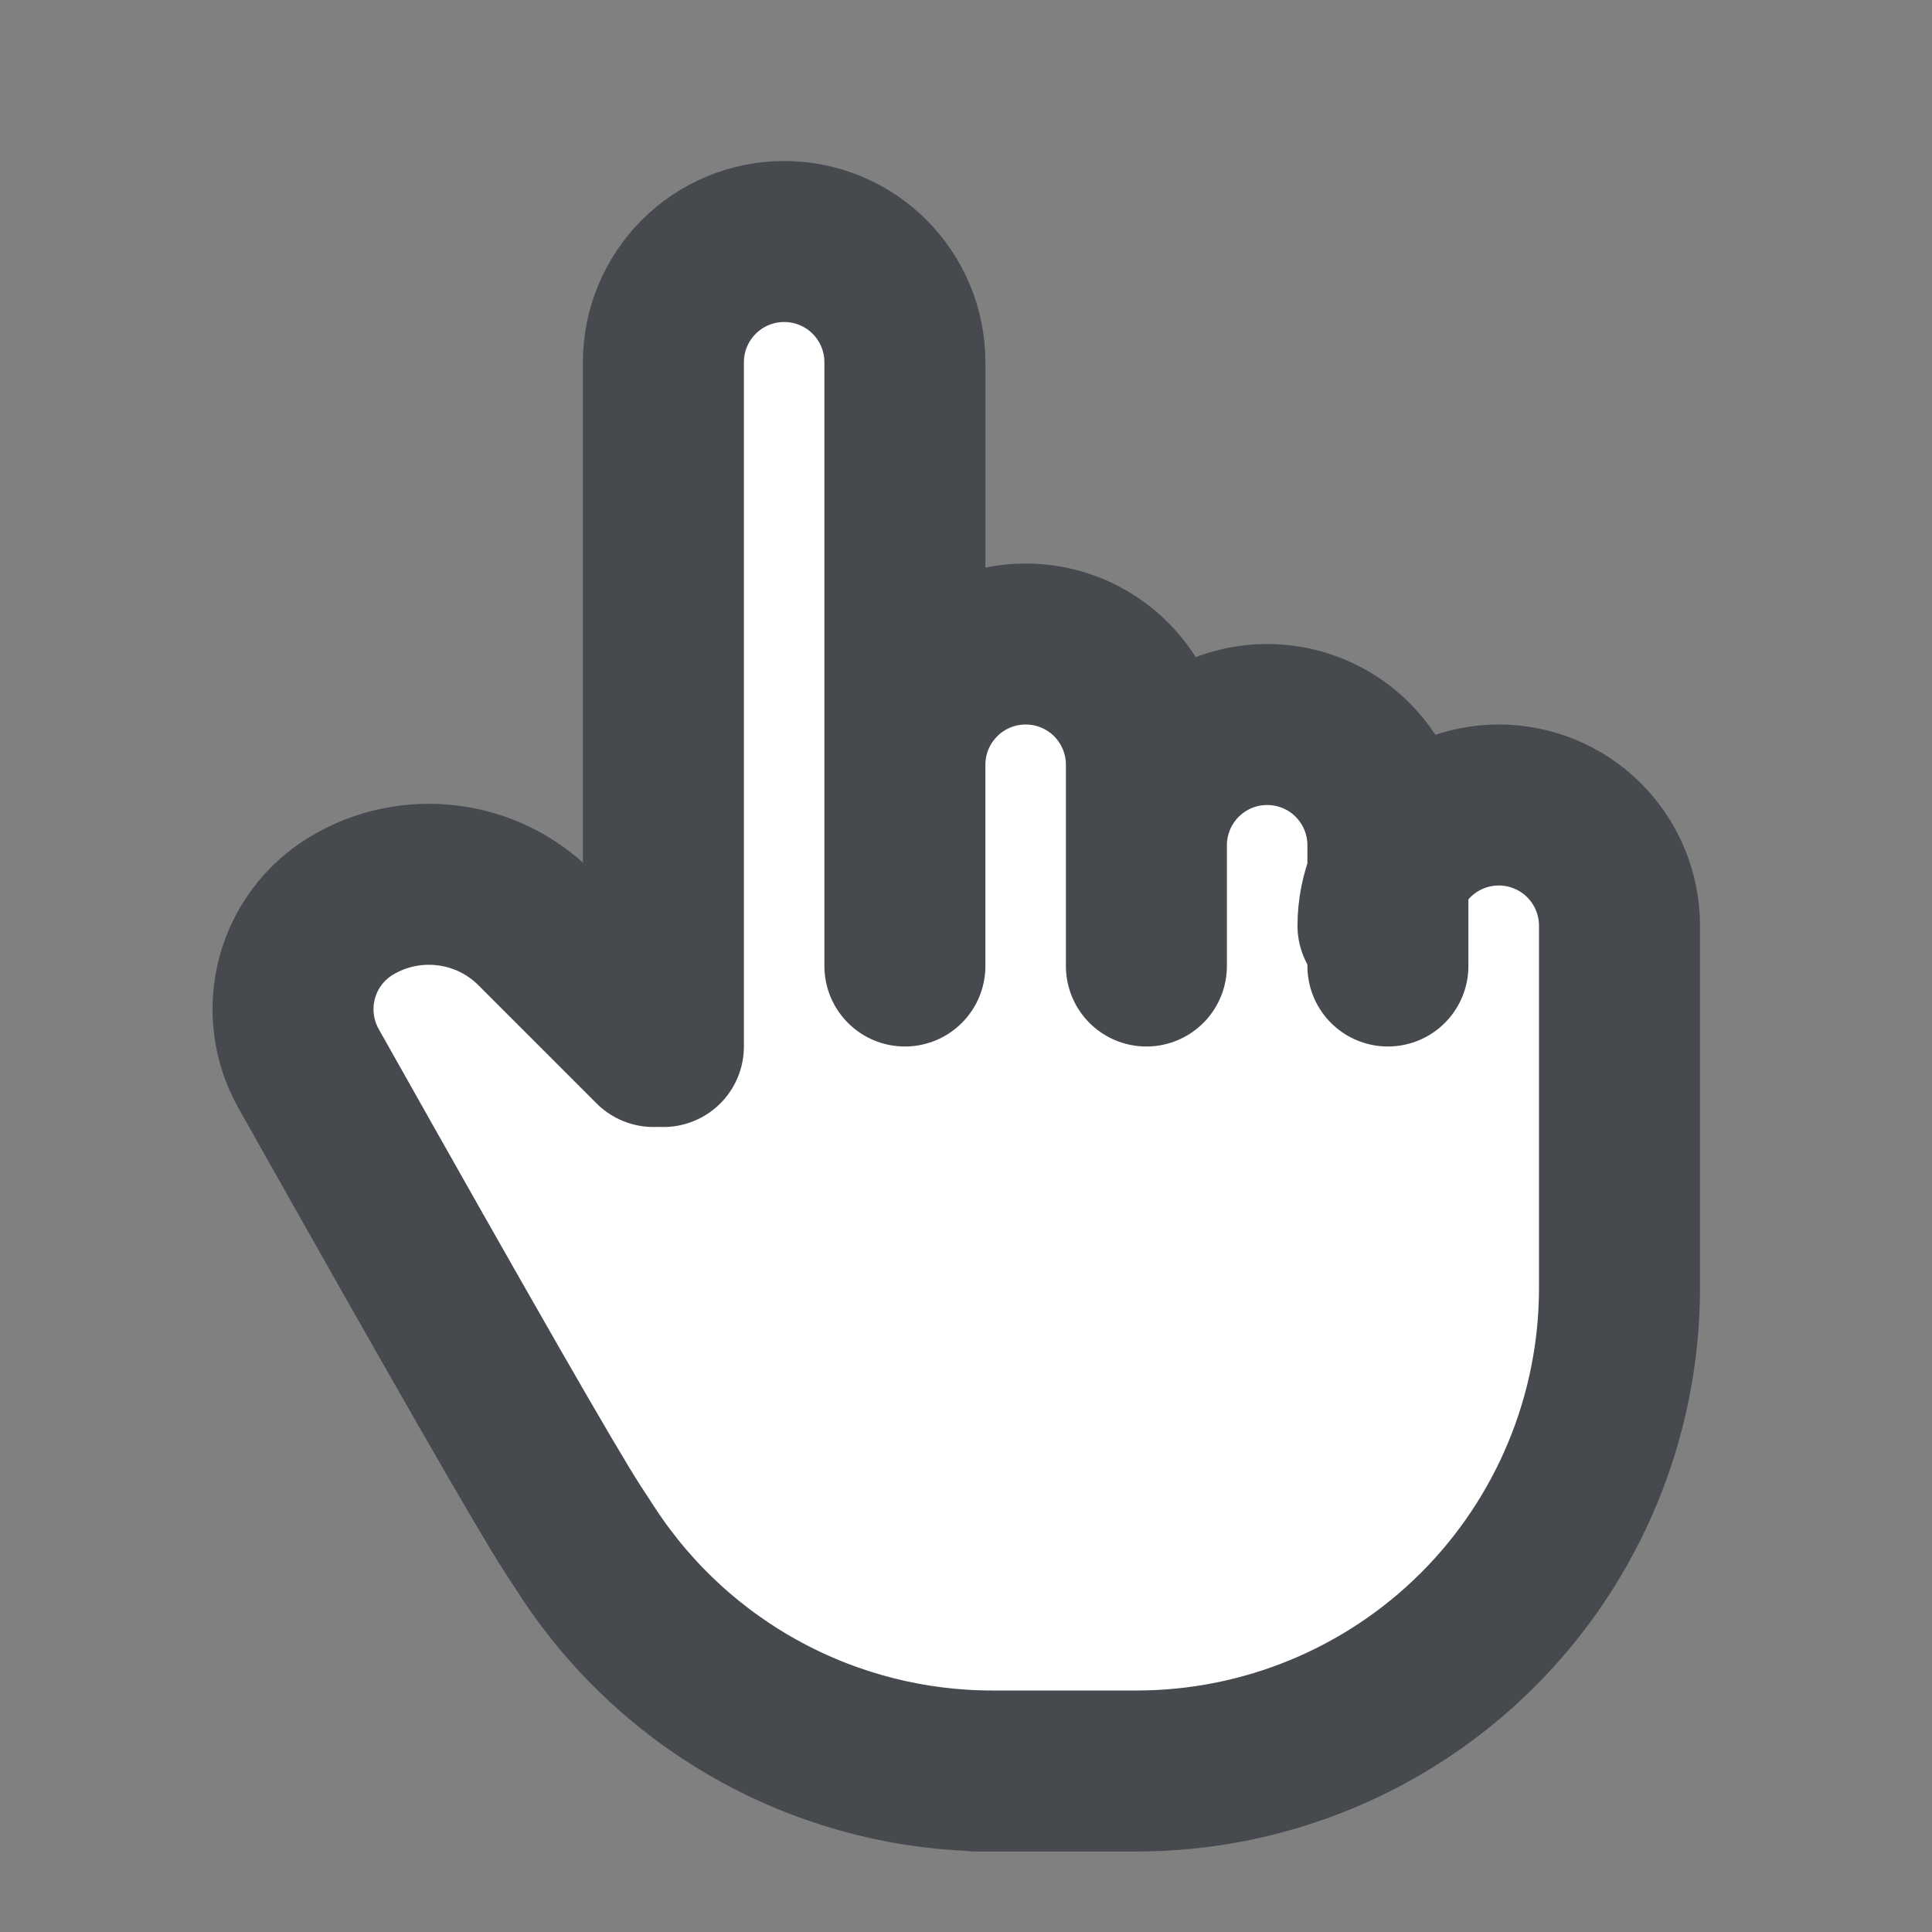 <svg width="24" height="24" viewBox="0 0 24 24" fill="none" xmlns="http://www.w3.org/2000/svg">
<rect x="0" y="0" width="24" height="24" fill="#808080" stroke="none"/>
<path d="M8.119 13V4.5C8.119 4.102 8.277 3.721 8.559 3.439C8.84 3.158 9.222 3 9.619 3C10.017 3 10.399 3.158 10.68 3.439C10.961 3.721 11.119 4.102 11.119 4.5V9.5C11.119 9.102 11.277 8.721 11.559 8.439C11.84 8.158 12.222 8 12.619 8C13.017 8 13.399 8.158 13.68 8.439C13.961 8.721 14.119 9.102 14.119 9.5V10.492C14.119 10.475 14.12 10.458 14.12 10.441C14.135 10.065 14.291 9.707 14.559 9.439C14.84 9.158 15.222 9 15.619 9C16.017 9 16.399 9.158 16.68 9.439C16.961 9.721 17.119 10.102 17.119 10.5V11.465C17.128 11.08 17.286 10.712 17.559 10.439C17.84 10.158 18.221 10 18.619 10C19.017 10 19.399 10.158 19.68 10.439C19.961 10.721 20.119 11.102 20.119 11.5V16C20.119 17.591 19.487 19.117 18.362 20.243C17.237 21.368 15.711 22 14.119 22H12.325C11.332 22 10.355 21.753 9.481 21.282C8.606 20.811 7.862 20.13 7.315 19.3L7.119 19C6.807 18.521 5.712 16.612 3.833 13.272C3.642 12.931 3.591 12.53 3.691 12.152C3.791 11.774 4.034 11.451 4.369 11.25C4.726 11.036 5.144 10.948 5.557 10.999C5.97 11.049 6.355 11.236 6.649 11.53L8.119 13Z" fill="white"/>
<path d="M8.241 13V4.5C8.241 4.102 8.399 3.721 8.681 3.439C8.962 3.158 9.343 3 9.741 3C10.139 3 10.521 3.158 10.802 3.439C11.083 3.721 11.241 4.102 11.241 4.5V12M11.241 11.5V9.5C11.241 9.102 11.399 8.721 11.681 8.439C11.962 8.158 12.343 8 12.741 8C13.139 8 13.521 8.158 13.802 8.439C14.083 8.721 14.241 9.102 14.241 9.5V12M14.241 10.5C14.241 10.102 14.399 9.721 14.681 9.439C14.962 9.158 15.343 9 15.741 9C16.139 9 16.521 9.158 16.802 9.439C17.083 9.721 17.241 10.102 17.241 10.5V12" stroke="#464A4E" stroke-width="2" stroke-linecap="round" stroke-linejoin="round"/>
<path d="M17.118 11.5C17.118 11.102 17.276 10.721 17.558 10.439C17.839 10.158 18.221 10 18.618 10C19.016 10 19.398 10.158 19.679 10.439C19.96 10.721 20.118 11.102 20.118 11.5V16C20.118 17.591 19.486 19.117 18.361 20.243C17.236 21.368 15.71 22 14.118 22H12.118H12.326C11.333 22 10.354 21.753 9.48 21.282C8.605 20.811 7.861 20.13 7.314 19.3L7.118 19C6.806 18.521 5.711 16.612 3.832 13.272C3.641 12.931 3.59 12.53 3.69 12.152C3.79 11.774 4.033 11.451 4.368 11.25C4.725 11.036 5.143 10.948 5.556 10.999C5.969 11.049 6.354 11.236 6.648 11.53L8.118 13" stroke="#464A4E" stroke-width="2" stroke-linecap="round" stroke-linejoin="round"/>
</svg>
